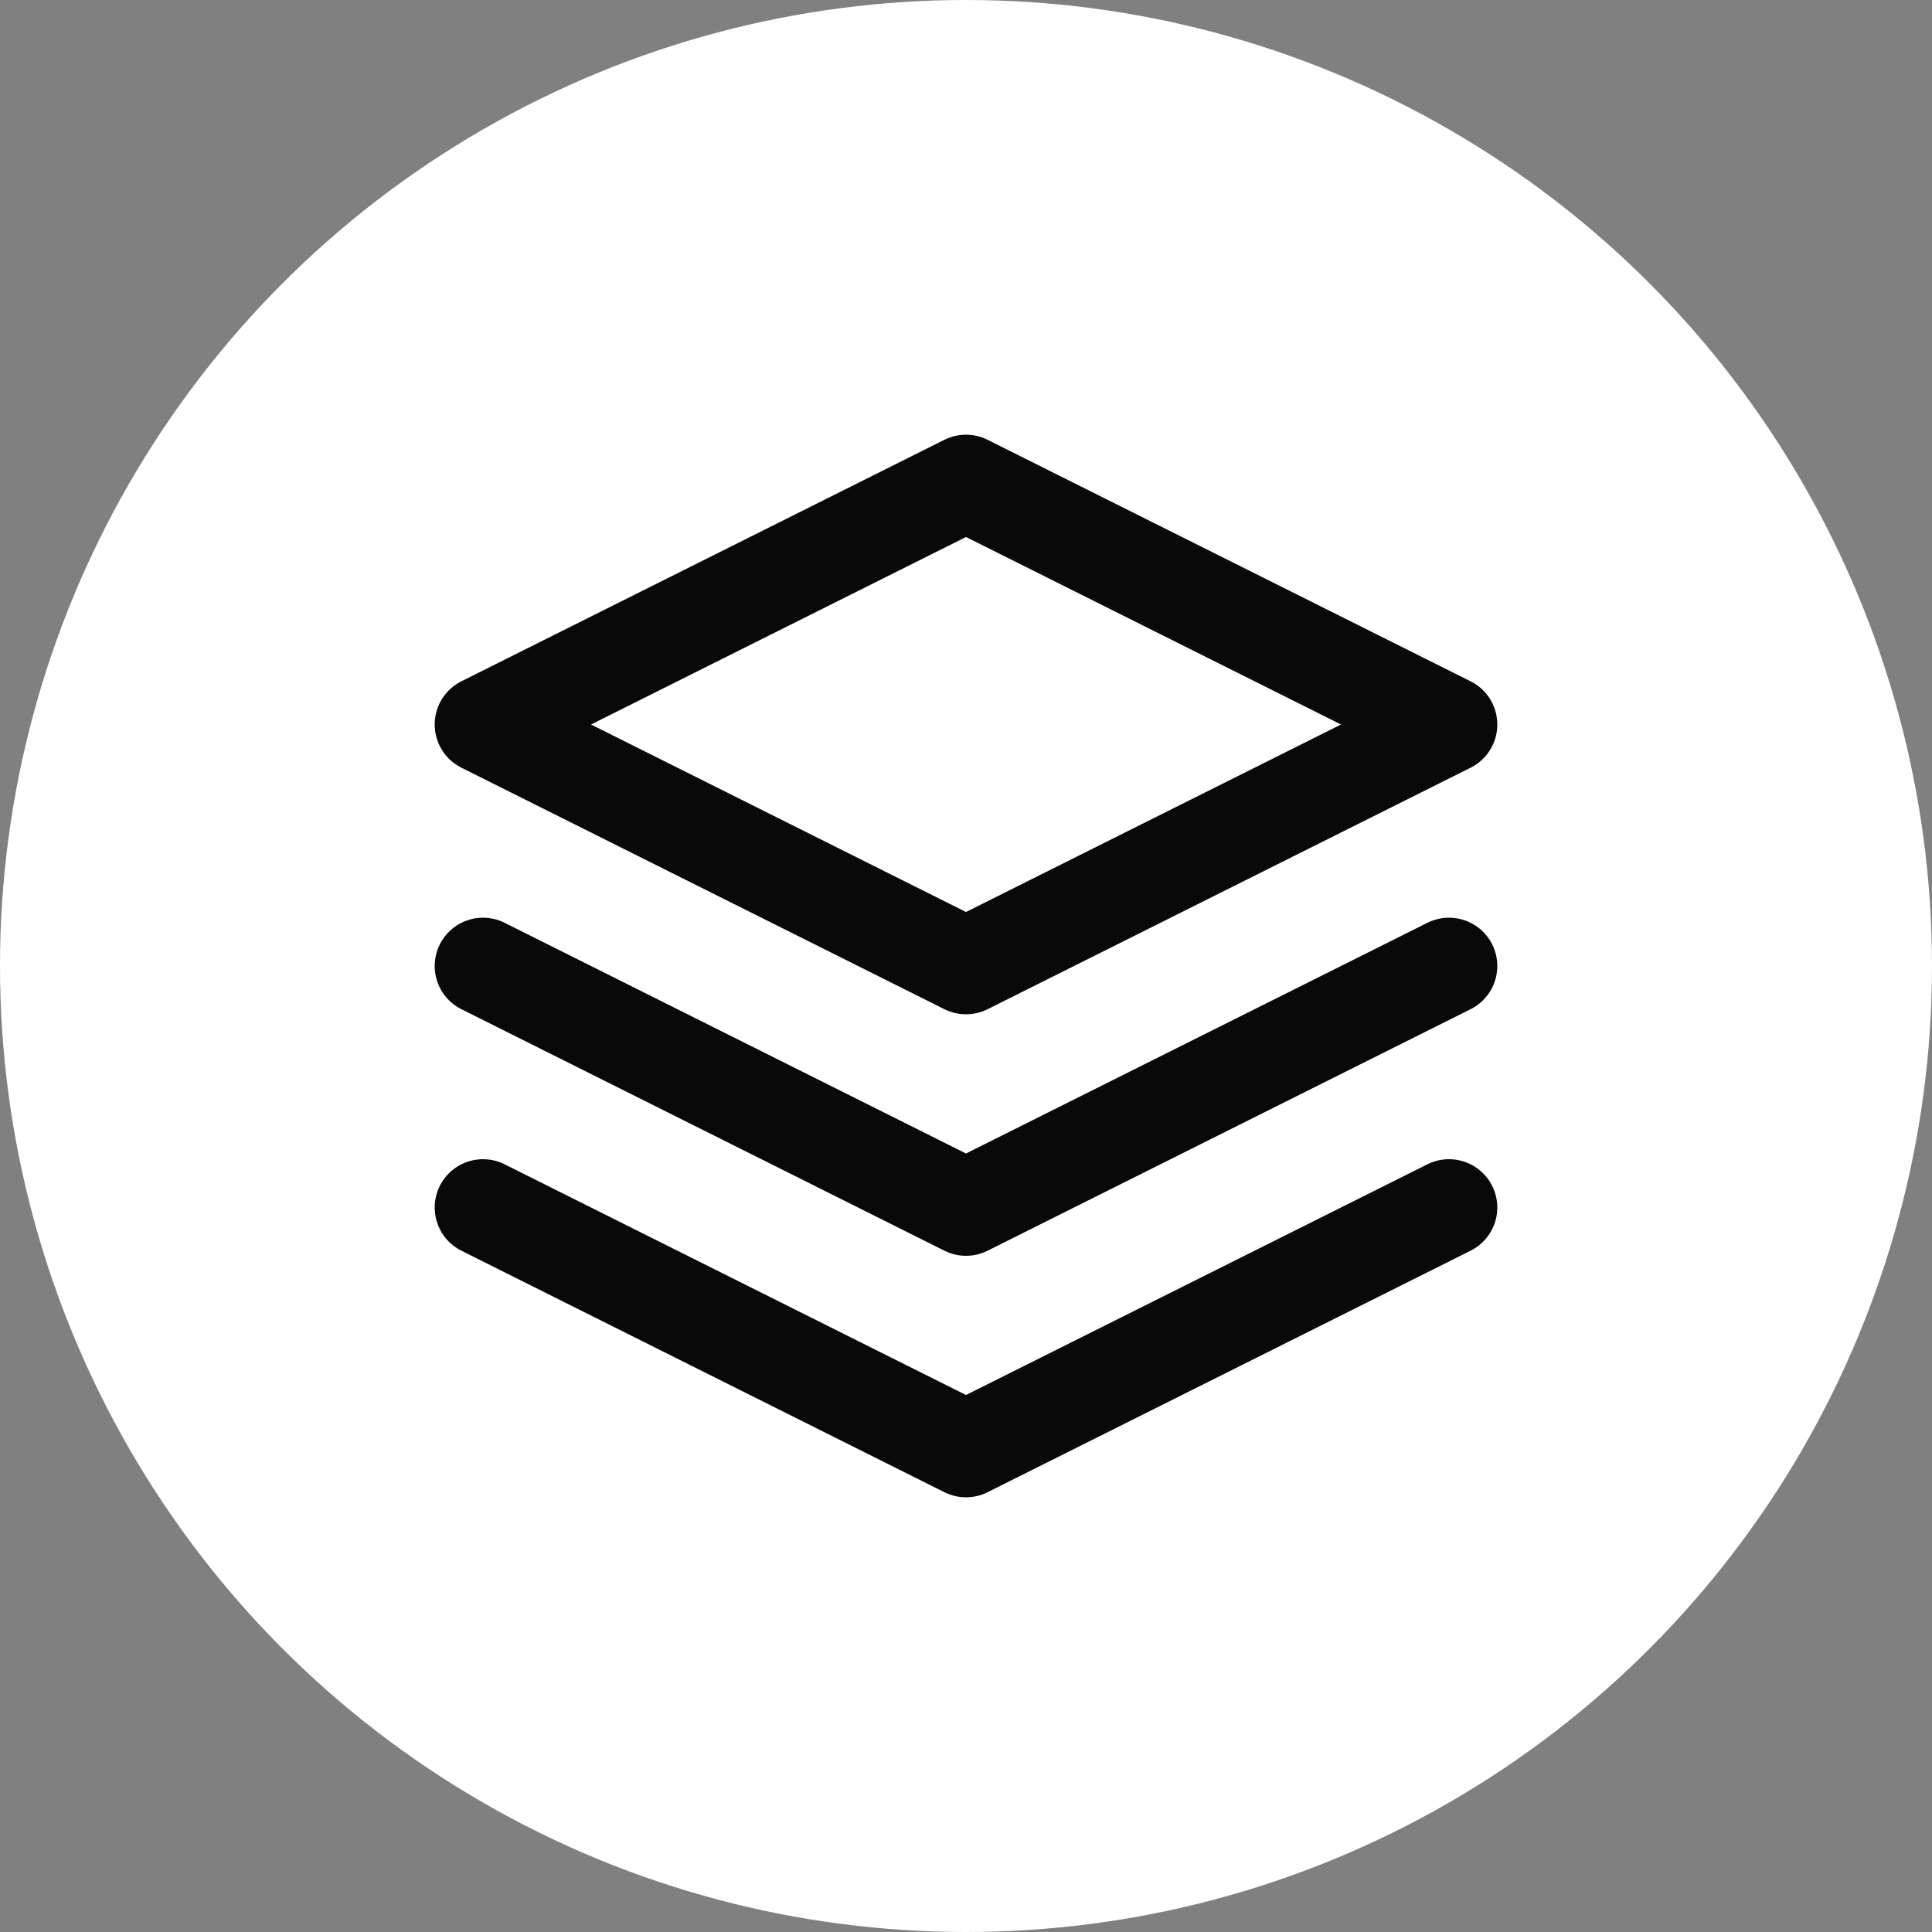 <svg width="24" height="24" viewBox="0 0 24 24" fill="none" xmlns="http://www.w3.org/2000/svg">
<rect x="0" y="0" width="24" height="24" fill="#808080" stroke="none"/>
<circle cx="12" cy="12" r="12" fill="white"/>
<path d="M12 6L6 9L12 12L18 9L12 6Z" stroke="#09090A" stroke-width="1.2" stroke-linecap="round" stroke-linejoin="round"/>
<path d="M6 15L12 18L18 15" stroke="#09090A" stroke-width="1.2" stroke-linecap="round" stroke-linejoin="round"/>
<path d="M6 12L12 15L18 12" stroke="#09090A" stroke-width="1.2" stroke-linecap="round" stroke-linejoin="round"/>
</svg>

